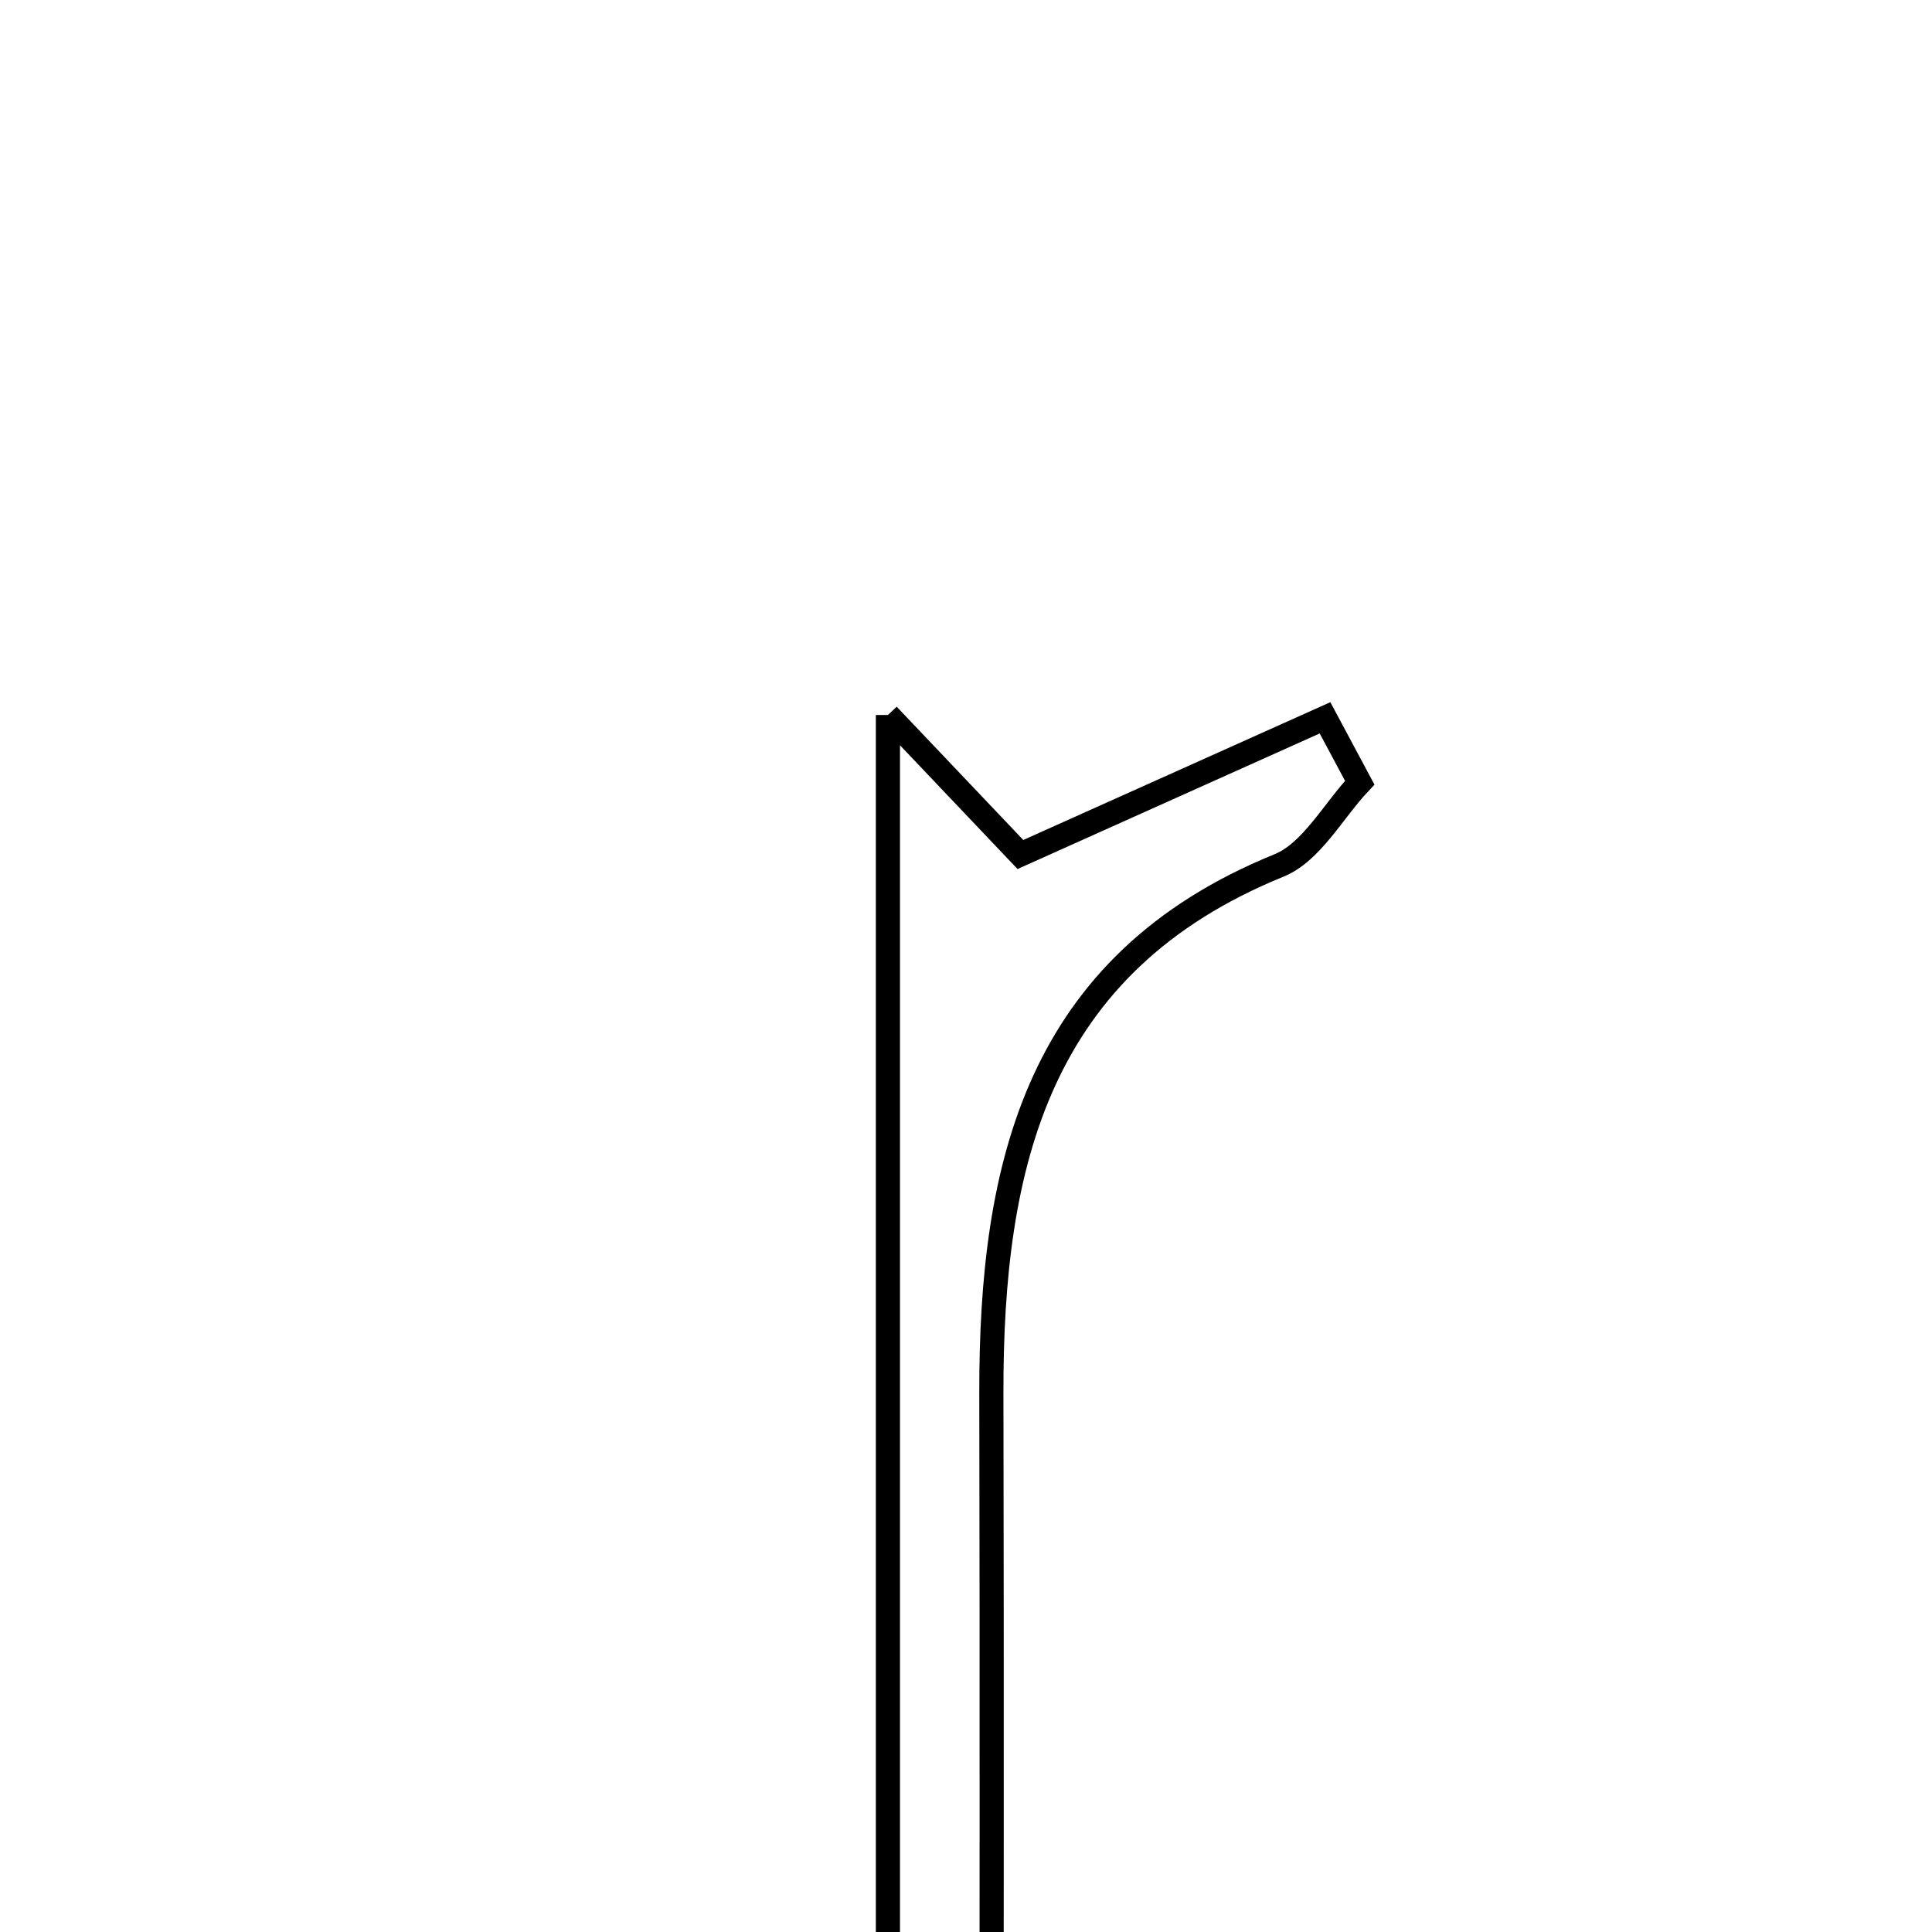 <svg xmlns="http://www.w3.org/2000/svg" viewBox="0.0 0.0 24.0 24.0" height="200px" width="200px"><path fill="none" stroke="black" stroke-width=".3" stroke-opacity="1.0"  filling="0" d="M11.03 8.882 C11.602 9.485 12.105 10.013 12.676 10.615 C13.765 10.127 15.113 9.522 16.46 8.917 C16.604 9.186 16.747 9.454 16.891 9.723 C16.56 10.074 16.293 10.587 15.886 10.752 C12.886 11.972 12.31 14.465 12.315 17.303 C12.323 20.888 12.317 24.473 12.317 28.057 C11.888 28.065 11.459 28.073 11.03 28.082 C11.03 21.811 11.03 15.54 11.03 8.882"></path></svg>